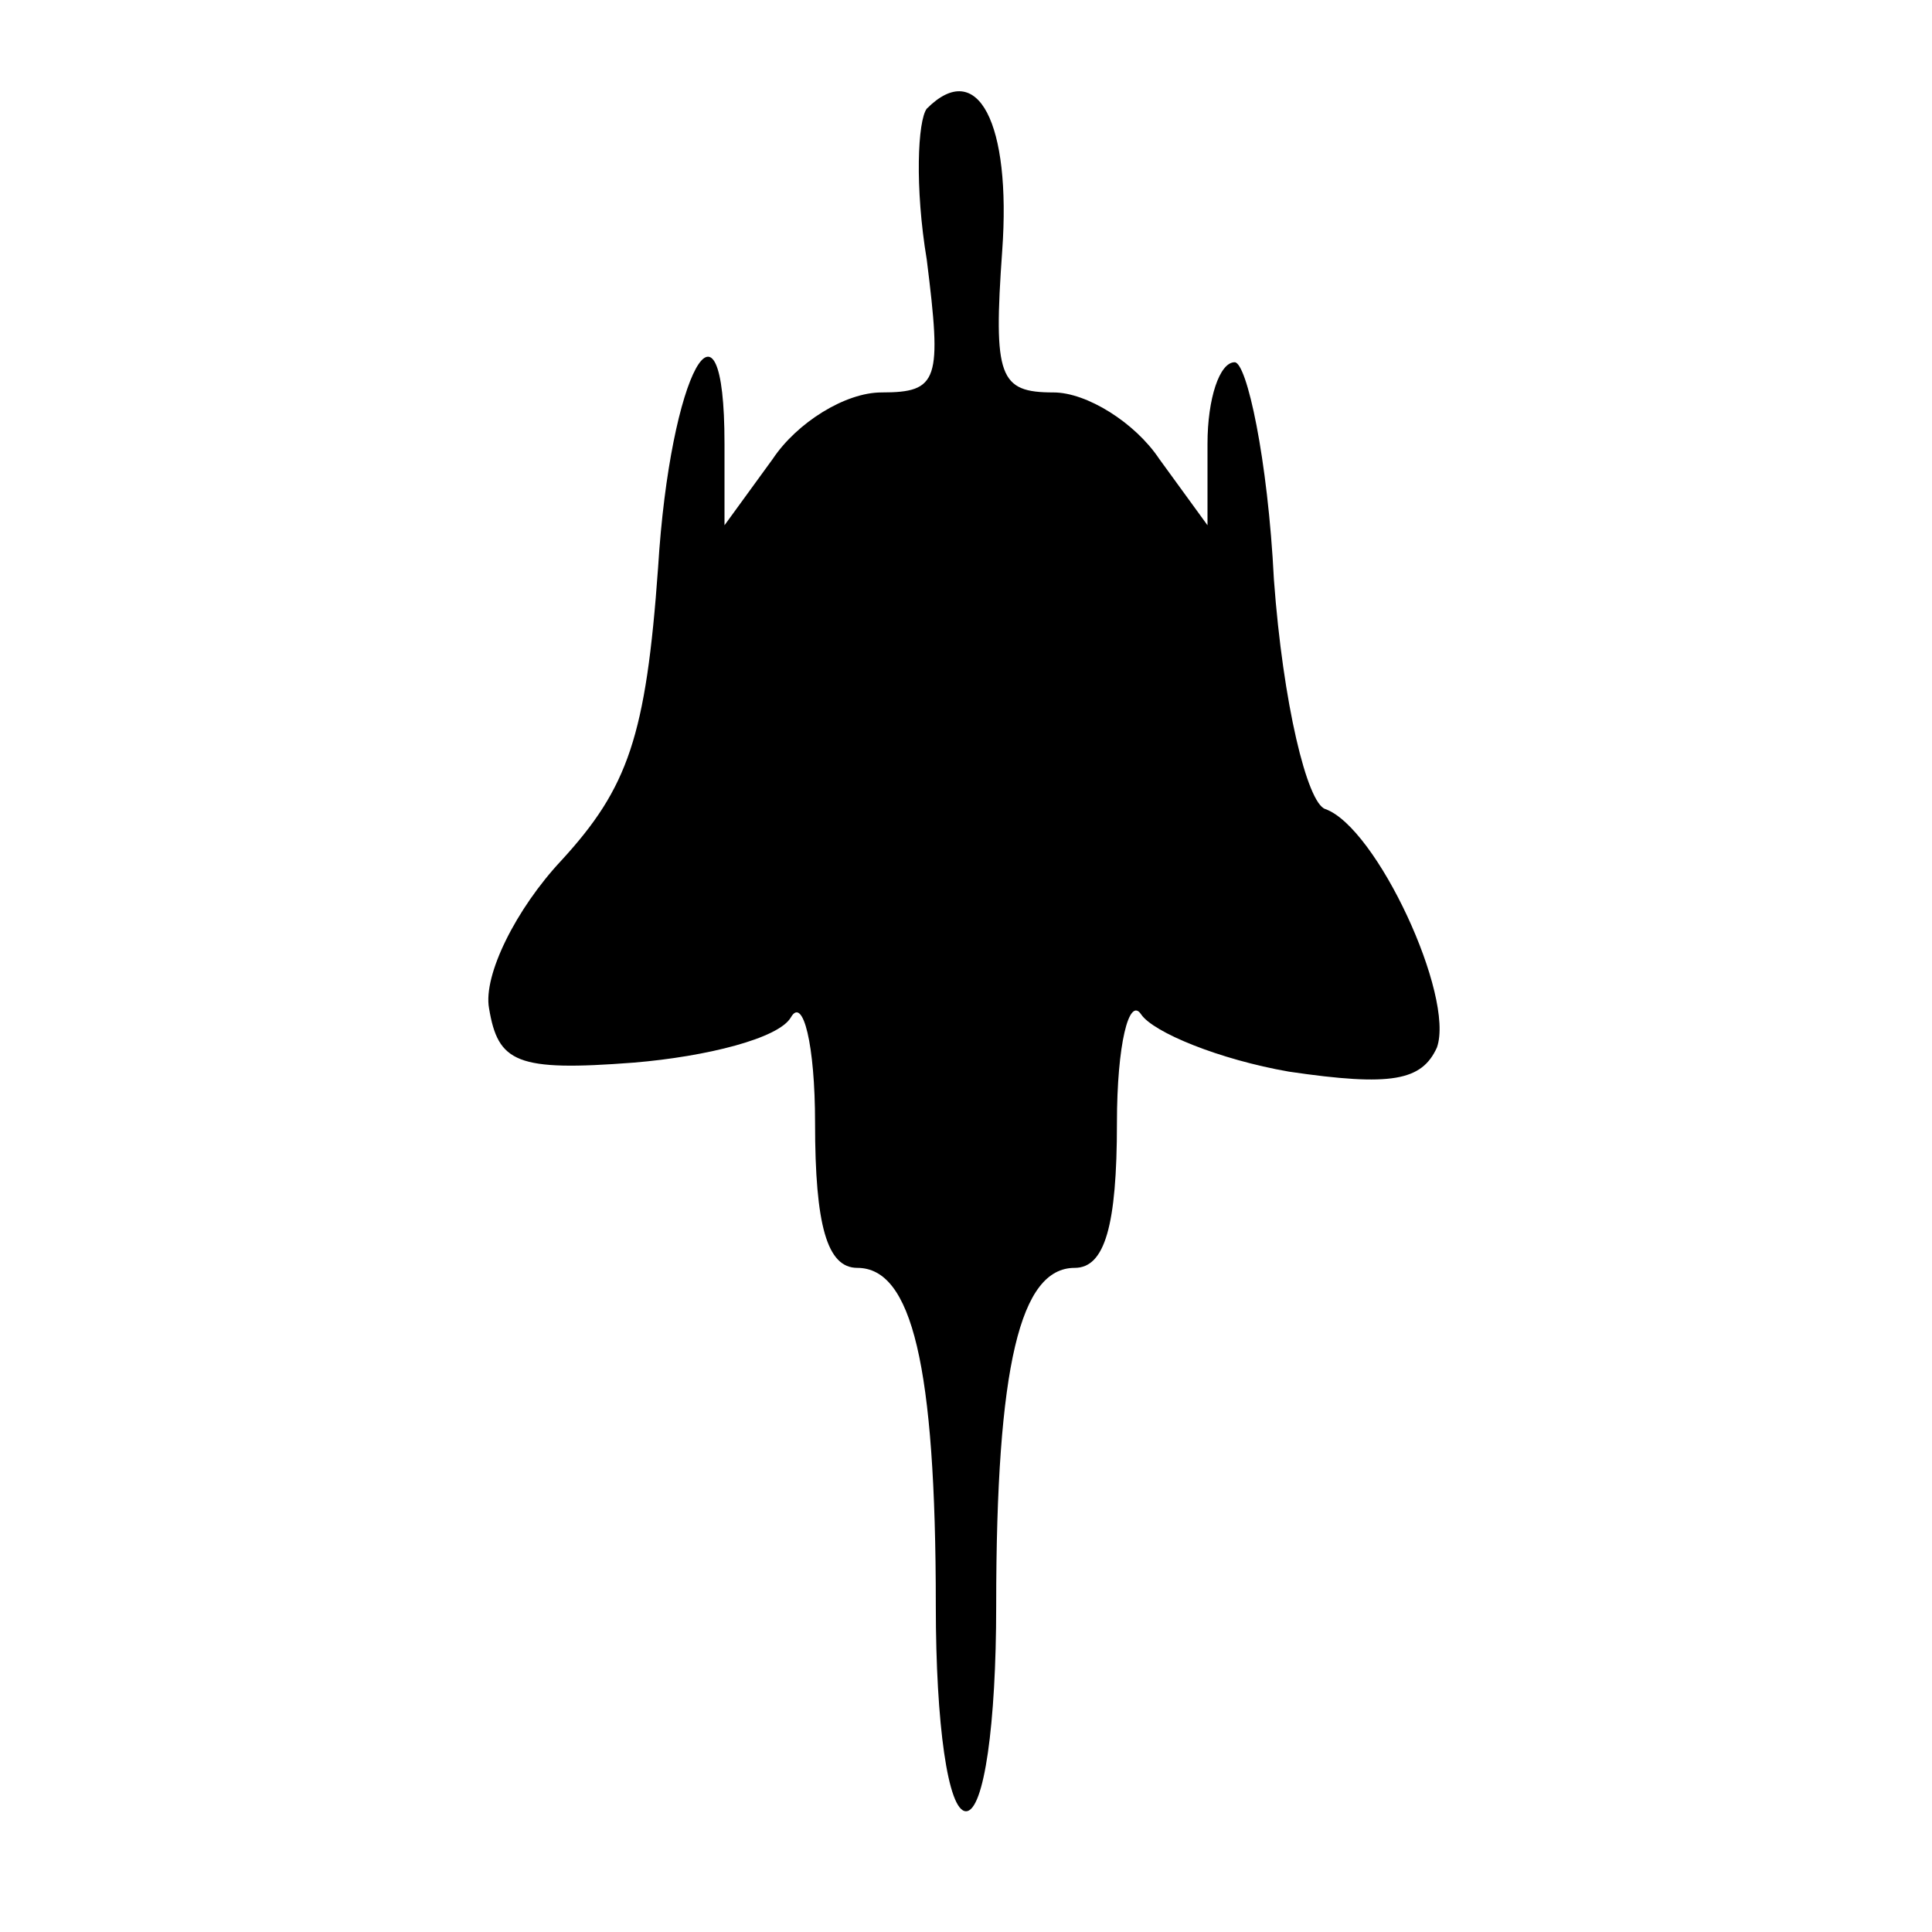 <?xml version="1.0" standalone="no"?>
<!DOCTYPE svg PUBLIC "-//W3C//DTD SVG 20010904//EN"
 "http://www.w3.org/TR/2001/REC-SVG-20010904/DTD/svg10.dtd">
<svg version="1.0" xmlns="http://www.w3.org/2000/svg"
 width="64pt" height="64pt" viewBox="0 0 64 64"
 preserveAspectRatio="xMidYMid meet">
<g transform="translate(0,64) scale(0.1,-0.1)"
fill="#000000" stroke="none">
<path d="M307 604 c-3 -4 -4 -26 0 -50 5 -40 4 -44 -15 -44 -12 0 -28 -10 -36
-22 l-16 -22 0 27 c0 56 -18 24 -22 -41 -4 -56 -10 -73 -32 -97 -15 -16 -26
-38 -24 -49 3 -18 9 -21 48 -18 24 2 48 8 52 15 4 7 8 -9 8 -35 0 -34 4 -48
14 -48 18 0 26 -32 26 -112 0 -39 4 -68 10 -68 6 0 10 29 10 68 0 80 8 112 26
112 10 0 14 14 14 48 0 26 4 42 8 36 4 -6 26 -15 49 -19 34 -5 44 -3 49 8 6
17 -20 73 -37 79 -6 2 -14 35 -17 76 -2 40 -9 72 -13 72 -5 0 -9 -12 -9 -27
l0 -27 -16 22 c-8 12 -24 22 -35 22 -18 0 -20 5 -17 47 3 42 -8 64 -25 47z"/>
</g>
</svg>
